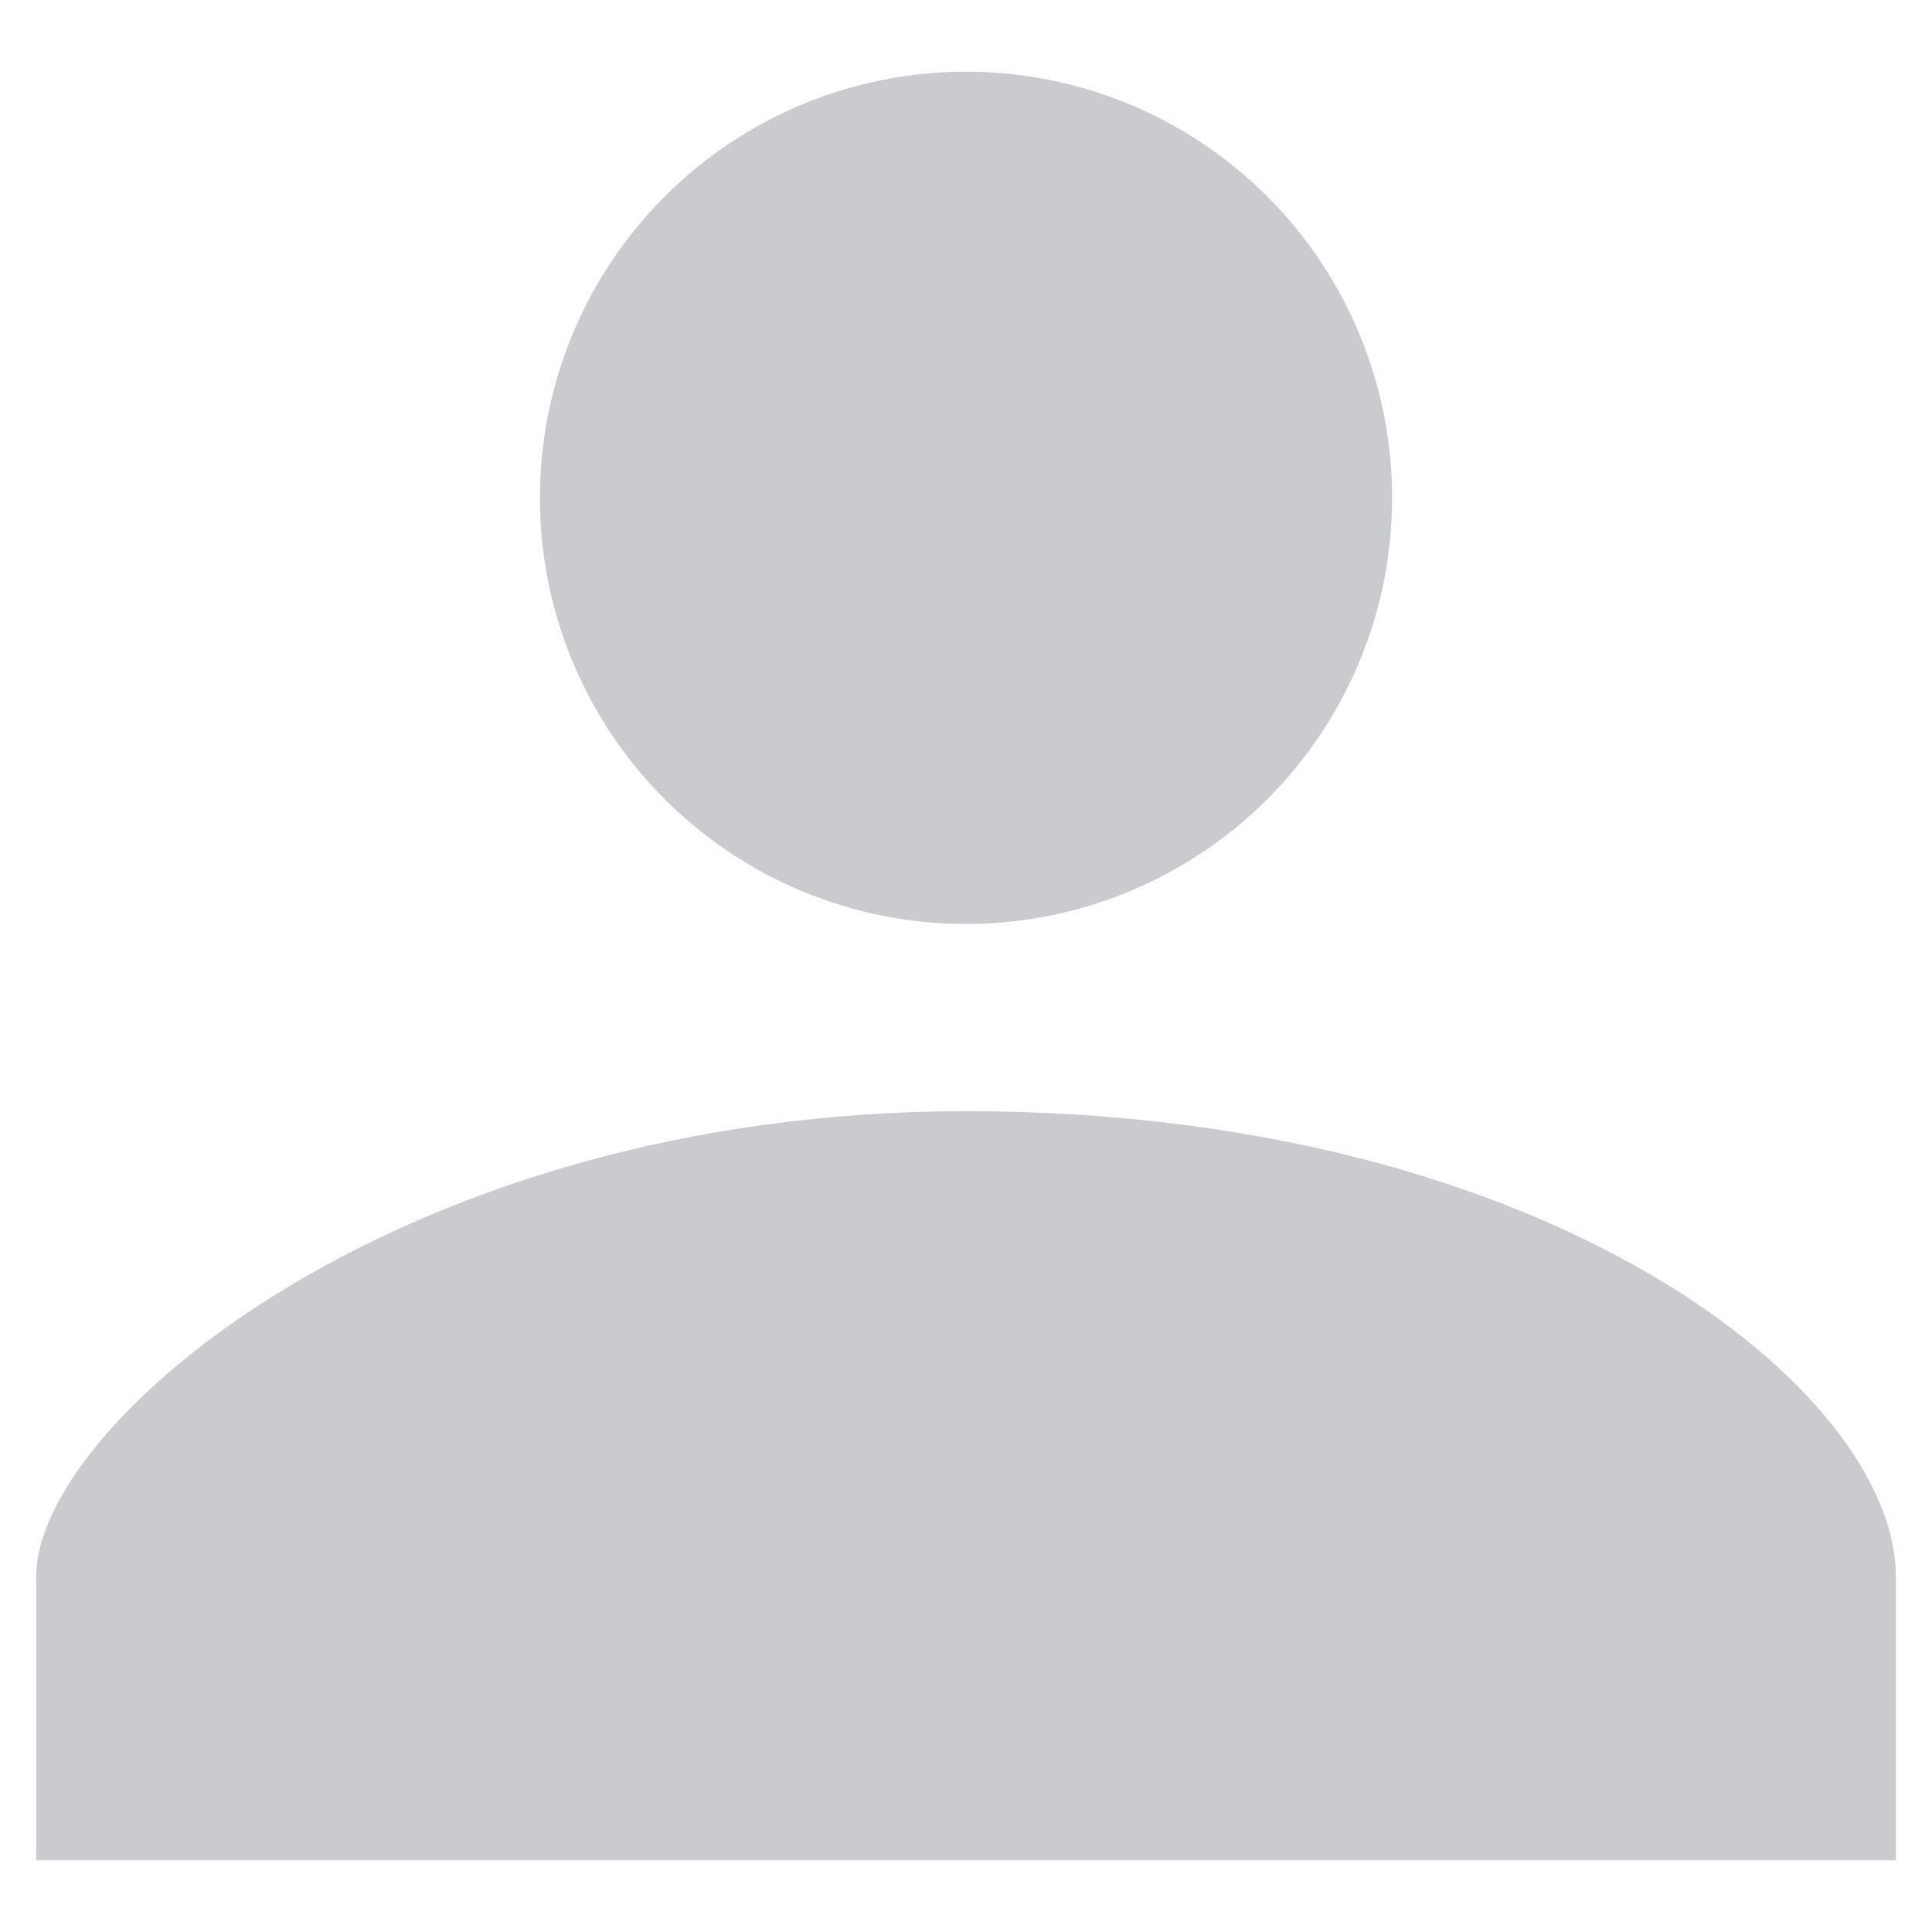 <svg width="20" height="20" viewBox="0 0 20 20" fill="none" xmlns="http://www.w3.org/2000/svg">
<path d="M10 9.565C11.17 9.565 12.292 9.1 13.119 8.273C13.947 7.446 14.411 6.324 14.411 5.154C14.411 3.984 13.947 2.862 13.119 2.034C12.292 1.207 11.17 0.742 10 0.742C8.83 0.742 7.708 1.207 6.881 2.034C6.053 2.862 5.589 3.984 5.589 5.154C5.589 6.324 6.053 7.446 6.881 8.273C7.708 9.1 8.83 9.565 10 9.565ZM10 11.503C4.135 11.503 0.375 14.74 0.375 16.316V19.258H19.625V16.316C19.625 14.41 16.066 11.503 10 11.503Z" fill="#CACBCE"/>
</svg>
